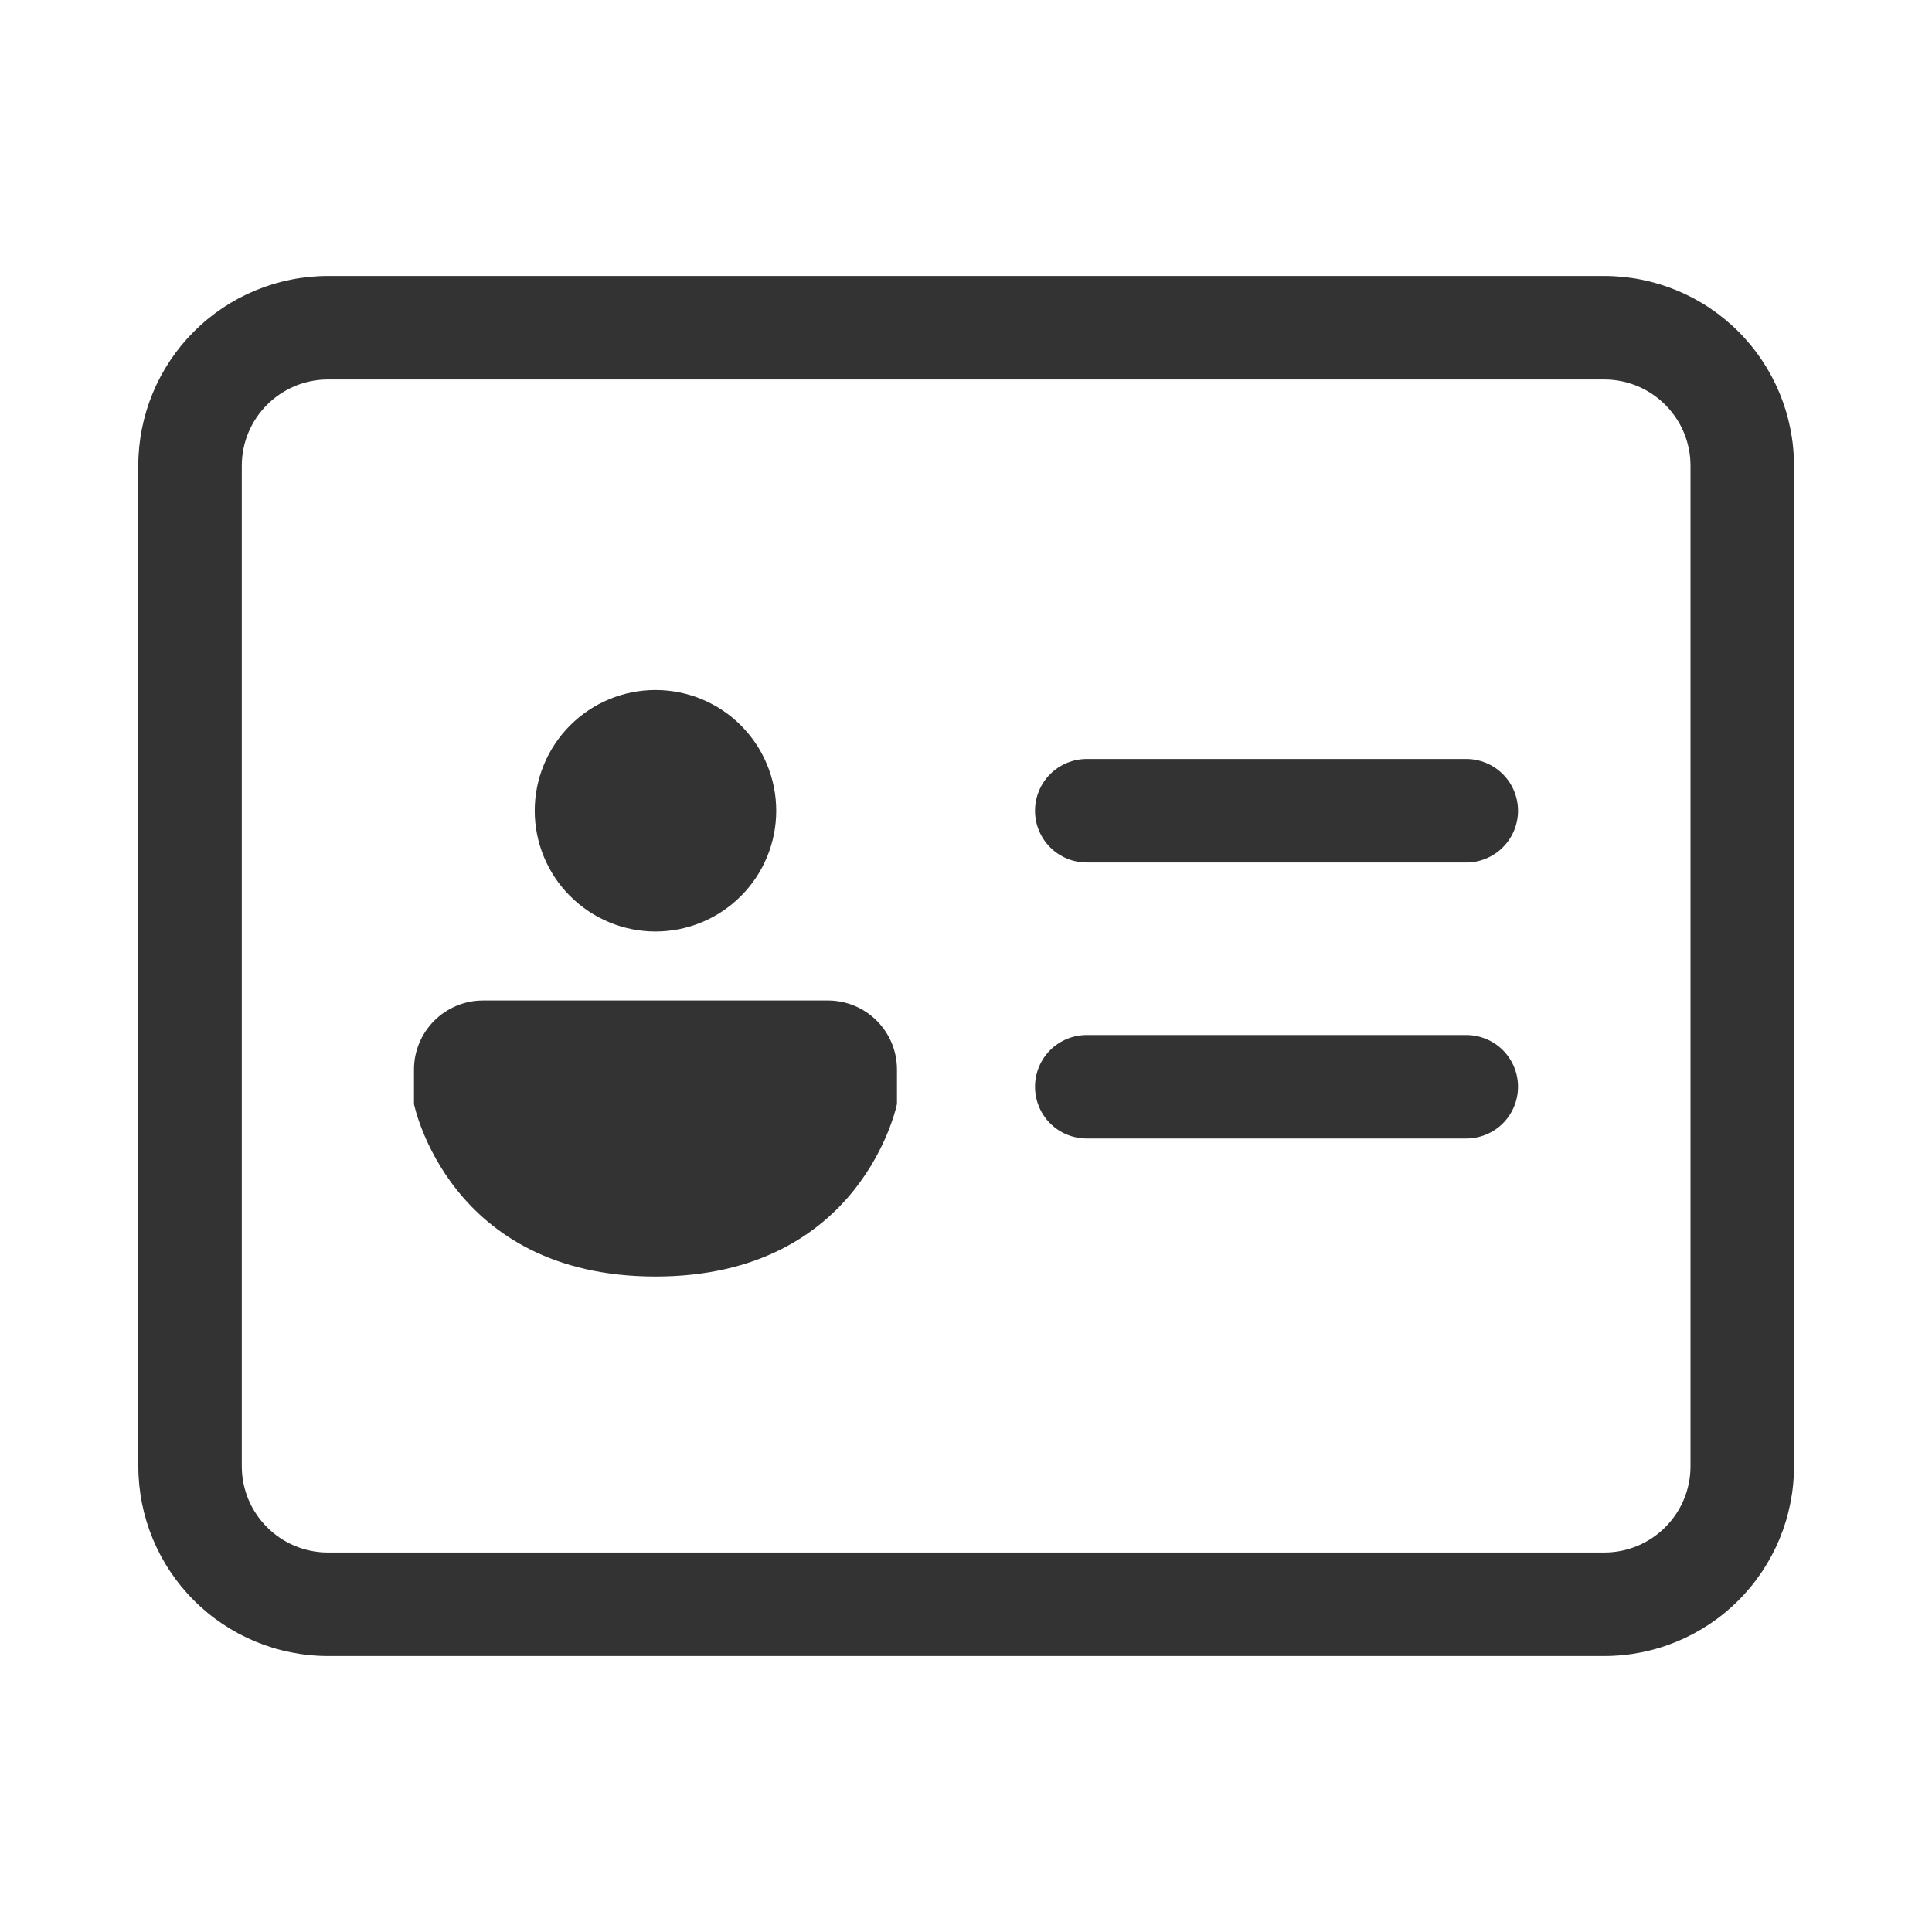 <svg width="40" height="40" viewBox="0 0 40 40" fill="none" xmlns="http://www.w3.org/2000/svg">
<path d="M21.429 16.786C21.429 16.502 21.541 16.229 21.742 16.028C21.943 15.827 22.216 15.714 22.5 15.714H30.357C30.641 15.714 30.914 15.827 31.115 16.028C31.316 16.229 31.429 16.502 31.429 16.786C31.429 17.07 31.316 17.342 31.115 17.543C30.914 17.744 30.641 17.857 30.357 17.857H22.5C22.216 17.857 21.943 17.744 21.742 17.543C21.541 17.342 21.429 17.07 21.429 16.786ZM22.5 21.429C22.216 21.429 21.943 21.541 21.742 21.742C21.541 21.943 21.429 22.216 21.429 22.5C21.429 22.784 21.541 23.057 21.742 23.258C21.943 23.459 22.216 23.571 22.5 23.571H30.357C30.641 23.571 30.914 23.459 31.115 23.258C31.316 23.057 31.429 22.784 31.429 22.5C31.429 22.216 31.316 21.943 31.115 21.742C30.914 21.541 30.641 21.429 30.357 21.429H22.5ZM16.071 16.786C16.071 17.449 15.808 18.085 15.339 18.553C14.87 19.022 14.235 19.286 13.571 19.286C12.908 19.286 12.273 19.022 11.804 18.553C11.335 18.085 11.071 17.449 11.071 16.786C11.071 16.123 11.335 15.487 11.804 15.018C12.273 14.549 12.908 14.286 13.571 14.286C14.235 14.286 14.87 14.549 15.339 15.018C15.808 15.487 16.071 16.123 16.071 16.786ZM10 20.714H17.143C17.522 20.714 17.885 20.865 18.153 21.133C18.421 21.401 18.571 21.764 18.571 22.143V22.857C18.571 22.857 17.857 26.429 13.571 26.429C9.286 26.429 8.571 22.857 8.571 22.857V22.143C8.571 21.764 8.722 21.401 8.99 21.133C9.258 20.865 9.621 20.714 10 20.714ZM2.863 9.643C2.863 8.601 3.277 7.602 4.014 6.865C4.75 6.128 5.75 5.714 6.791 5.714H33.214C34.256 5.714 35.255 6.128 35.992 6.865C36.729 7.602 37.143 8.601 37.143 9.643V30.357C37.143 31.399 36.729 32.398 35.992 33.135C35.255 33.872 34.256 34.286 33.214 34.286H6.793C5.751 34.286 4.752 33.872 4.015 33.135C3.278 32.398 2.864 31.399 2.864 30.357L2.863 9.643ZM6.791 7.857C5.806 7.857 5.006 8.657 5.006 9.643V30.357C5.006 31.343 5.806 32.143 6.791 32.143H33.214C34.2 32.143 35 31.343 35 30.357V9.643C35 8.657 34.2 7.857 33.214 7.857H6.791Z" fill="#333333"/>
</svg>
